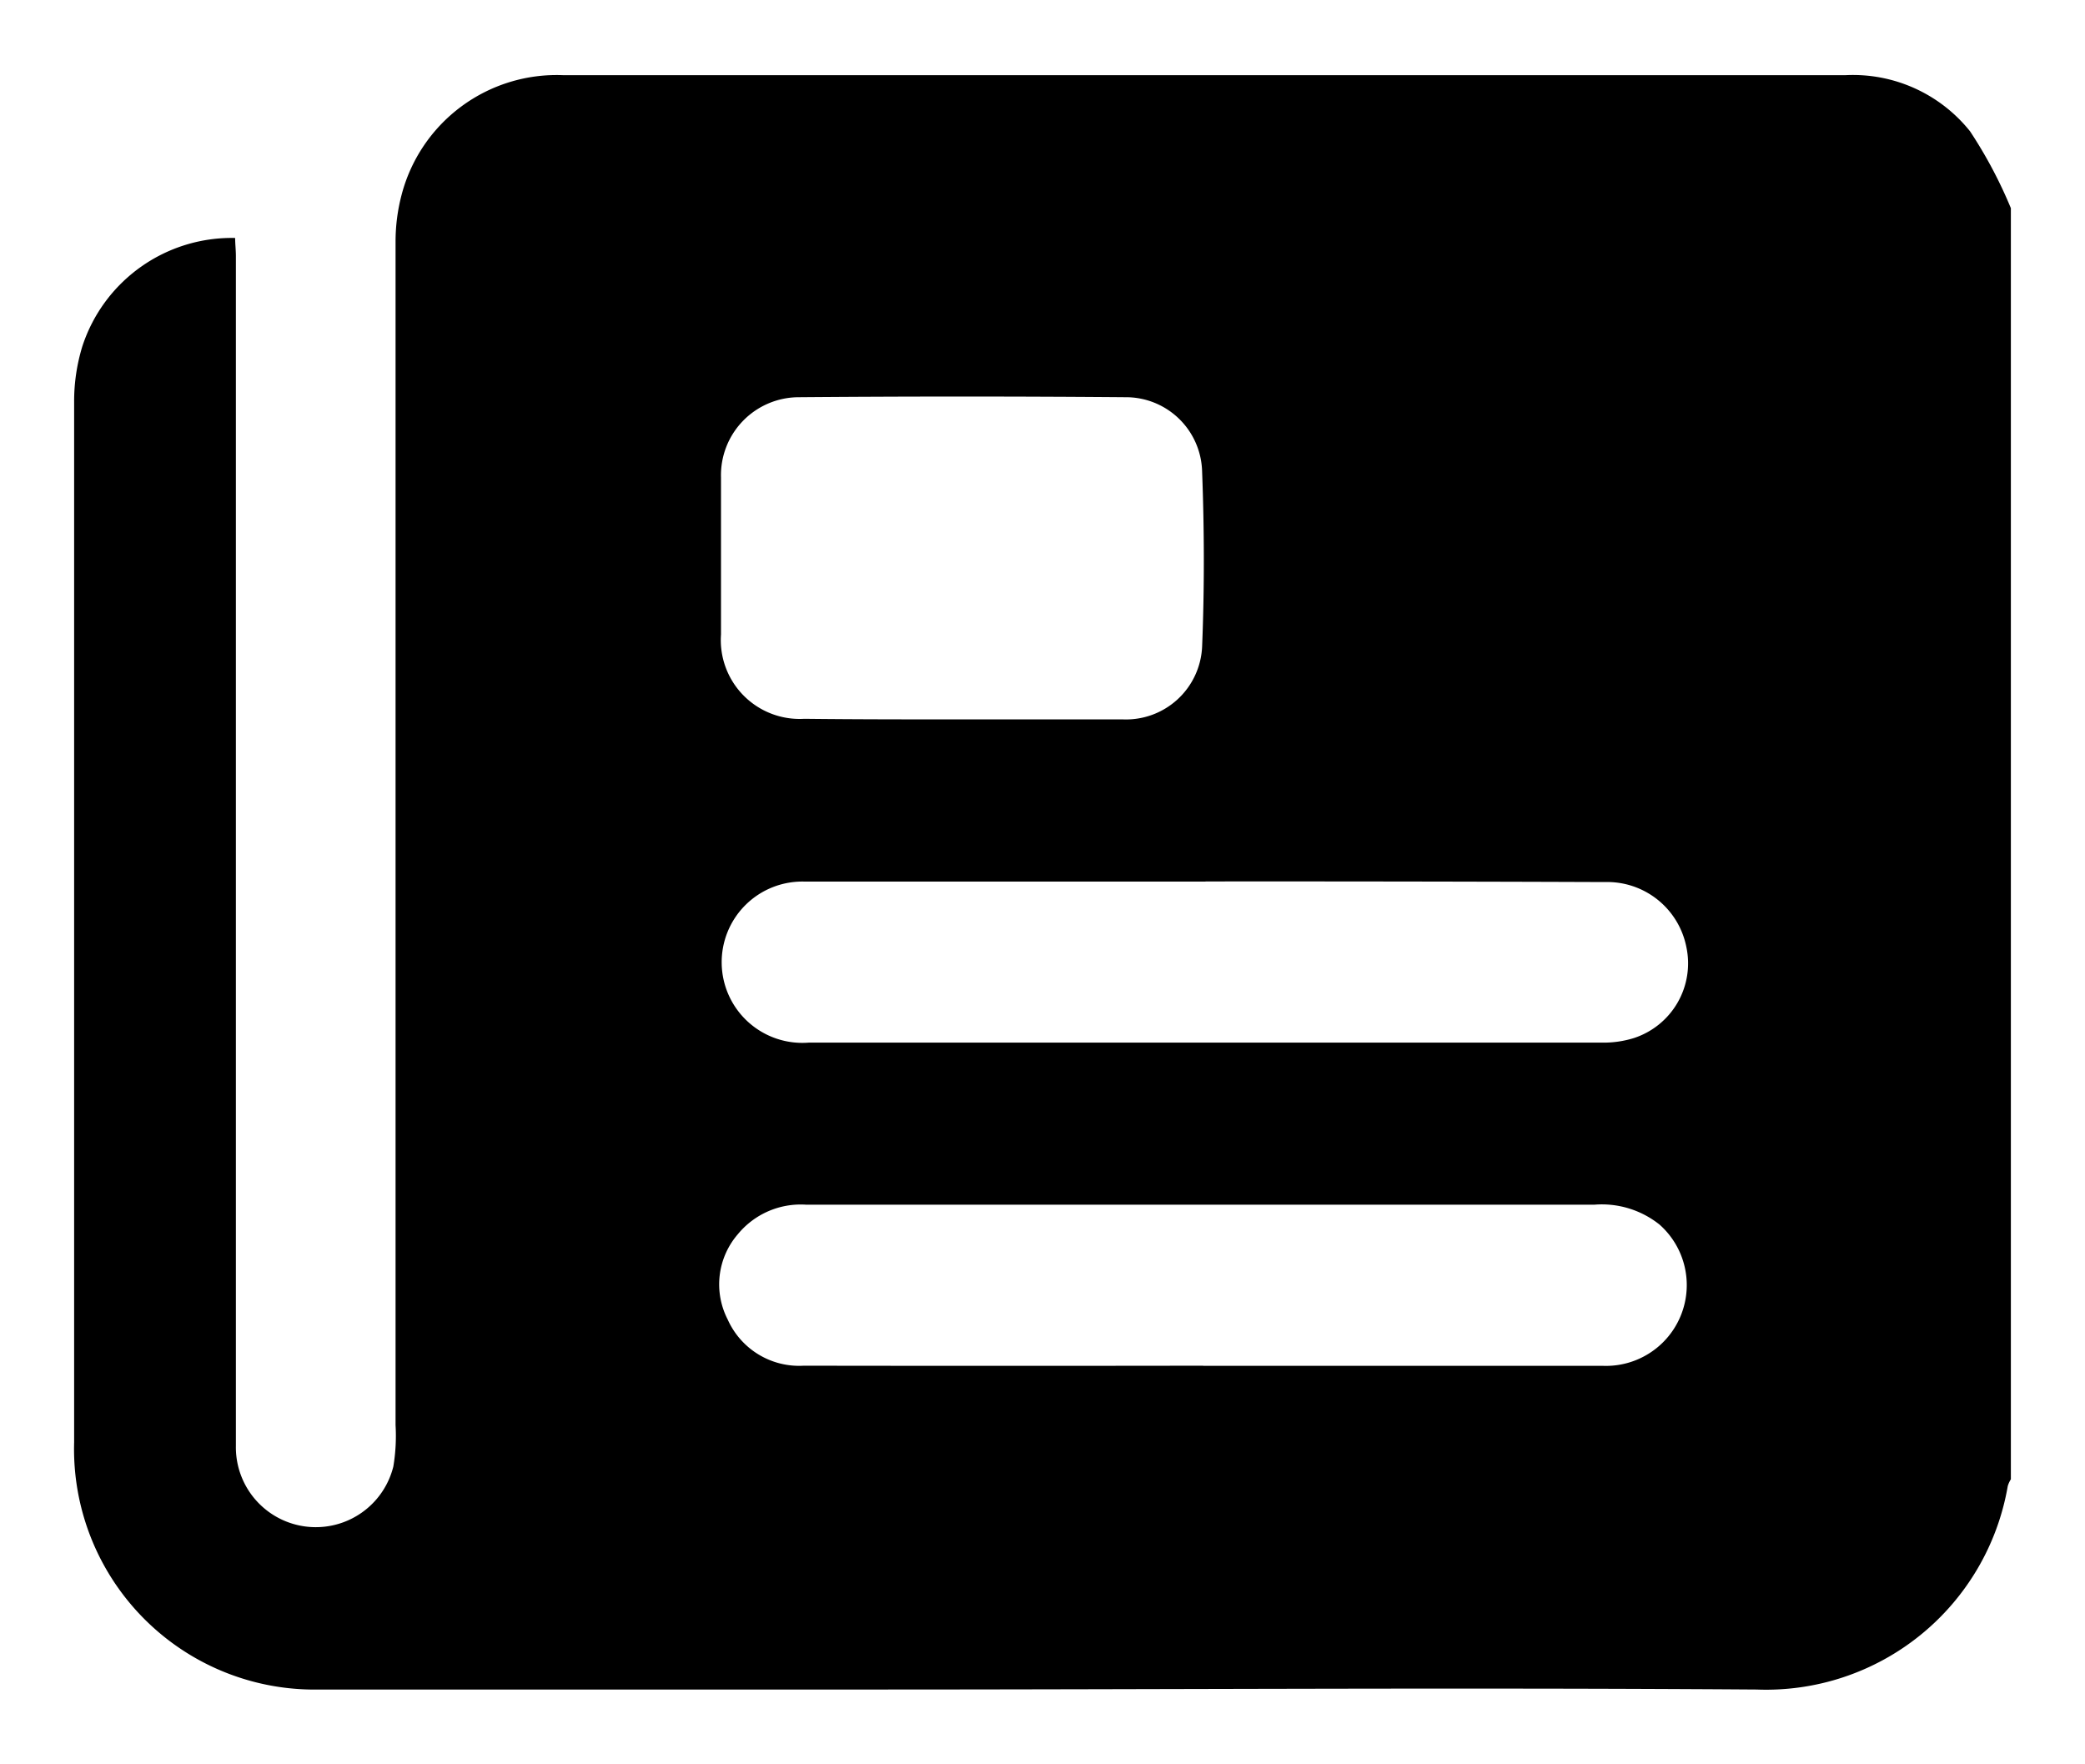 <svg xmlns="http://www.w3.org/2000/svg" width="14.063" height="11.895" viewBox="0 0 14.063 11.895">
  <g id="Component_679_2" data-name="Component 679 – 2" transform="translate(0.5 0.5)">
    <path id="Path_1797" data-name="Path 1797" d="M643.672,444.452v8.573a.181.181,0,0,0-.021.046,1.654,1.654,0,0,1-1.694,1.372c-1.99-.014-3.98,0-5.969,0-1.242,0-2.483,0-3.725,0a1.622,1.622,0,0,1-1.654-1.667q0-3.508,0-7.016a1.266,1.266,0,0,1,.055-.375,1.06,1.06,0,0,1,1.031-.732c0,.04.005.081.005.123q0,1.384,0,2.768,0,2.628,0,5.255a.539.539,0,0,0,1.062.14,1.249,1.249,0,0,0,.015-.279q0-3.993,0-7.985a1.237,1.237,0,0,1,.041-.314,1.081,1.081,0,0,1,1.09-.806q1.856,0,3.712,0h4.936a1.011,1.011,0,0,1,.841.379A3.064,3.064,0,0,1,643.672,444.452Zm-5.432,4.542h0q-1.352,0-2.7,0a.544.544,0,1,0,.023,1.086q2.677,0,5.355,0a.688.688,0,0,0,.212-.031.53.53,0,0,0,.353-.615.544.544,0,0,0-.549-.437Q639.585,448.992,638.24,448.993Zm-.016,3.266q1.352,0,2.7,0a.545.545,0,0,0,.378-.953.624.624,0,0,0-.439-.134q-1.371,0-2.741,0h-2.576a.549.549,0,0,0-.461.2.517.517,0,0,0-.068.574.528.528,0,0,0,.513.312Q636.879,452.261,638.224,452.259ZM636.6,447.9c.361,0,.722,0,1.083,0a.514.514,0,0,0,.534-.489c.016-.394.015-.79,0-1.184a.514.514,0,0,0-.519-.5q-1.1-.009-2.2,0a.526.526,0,0,0-.526.542c0,.353,0,.705,0,1.058a.532.532,0,0,0,.562.569C635.887,447.9,636.244,447.9,636.6,447.9Z" transform="translate(-630.609 -443.548)" stroke="rgba(0,0,0,0)" stroke-width="1"/>
  </g>
</svg>

